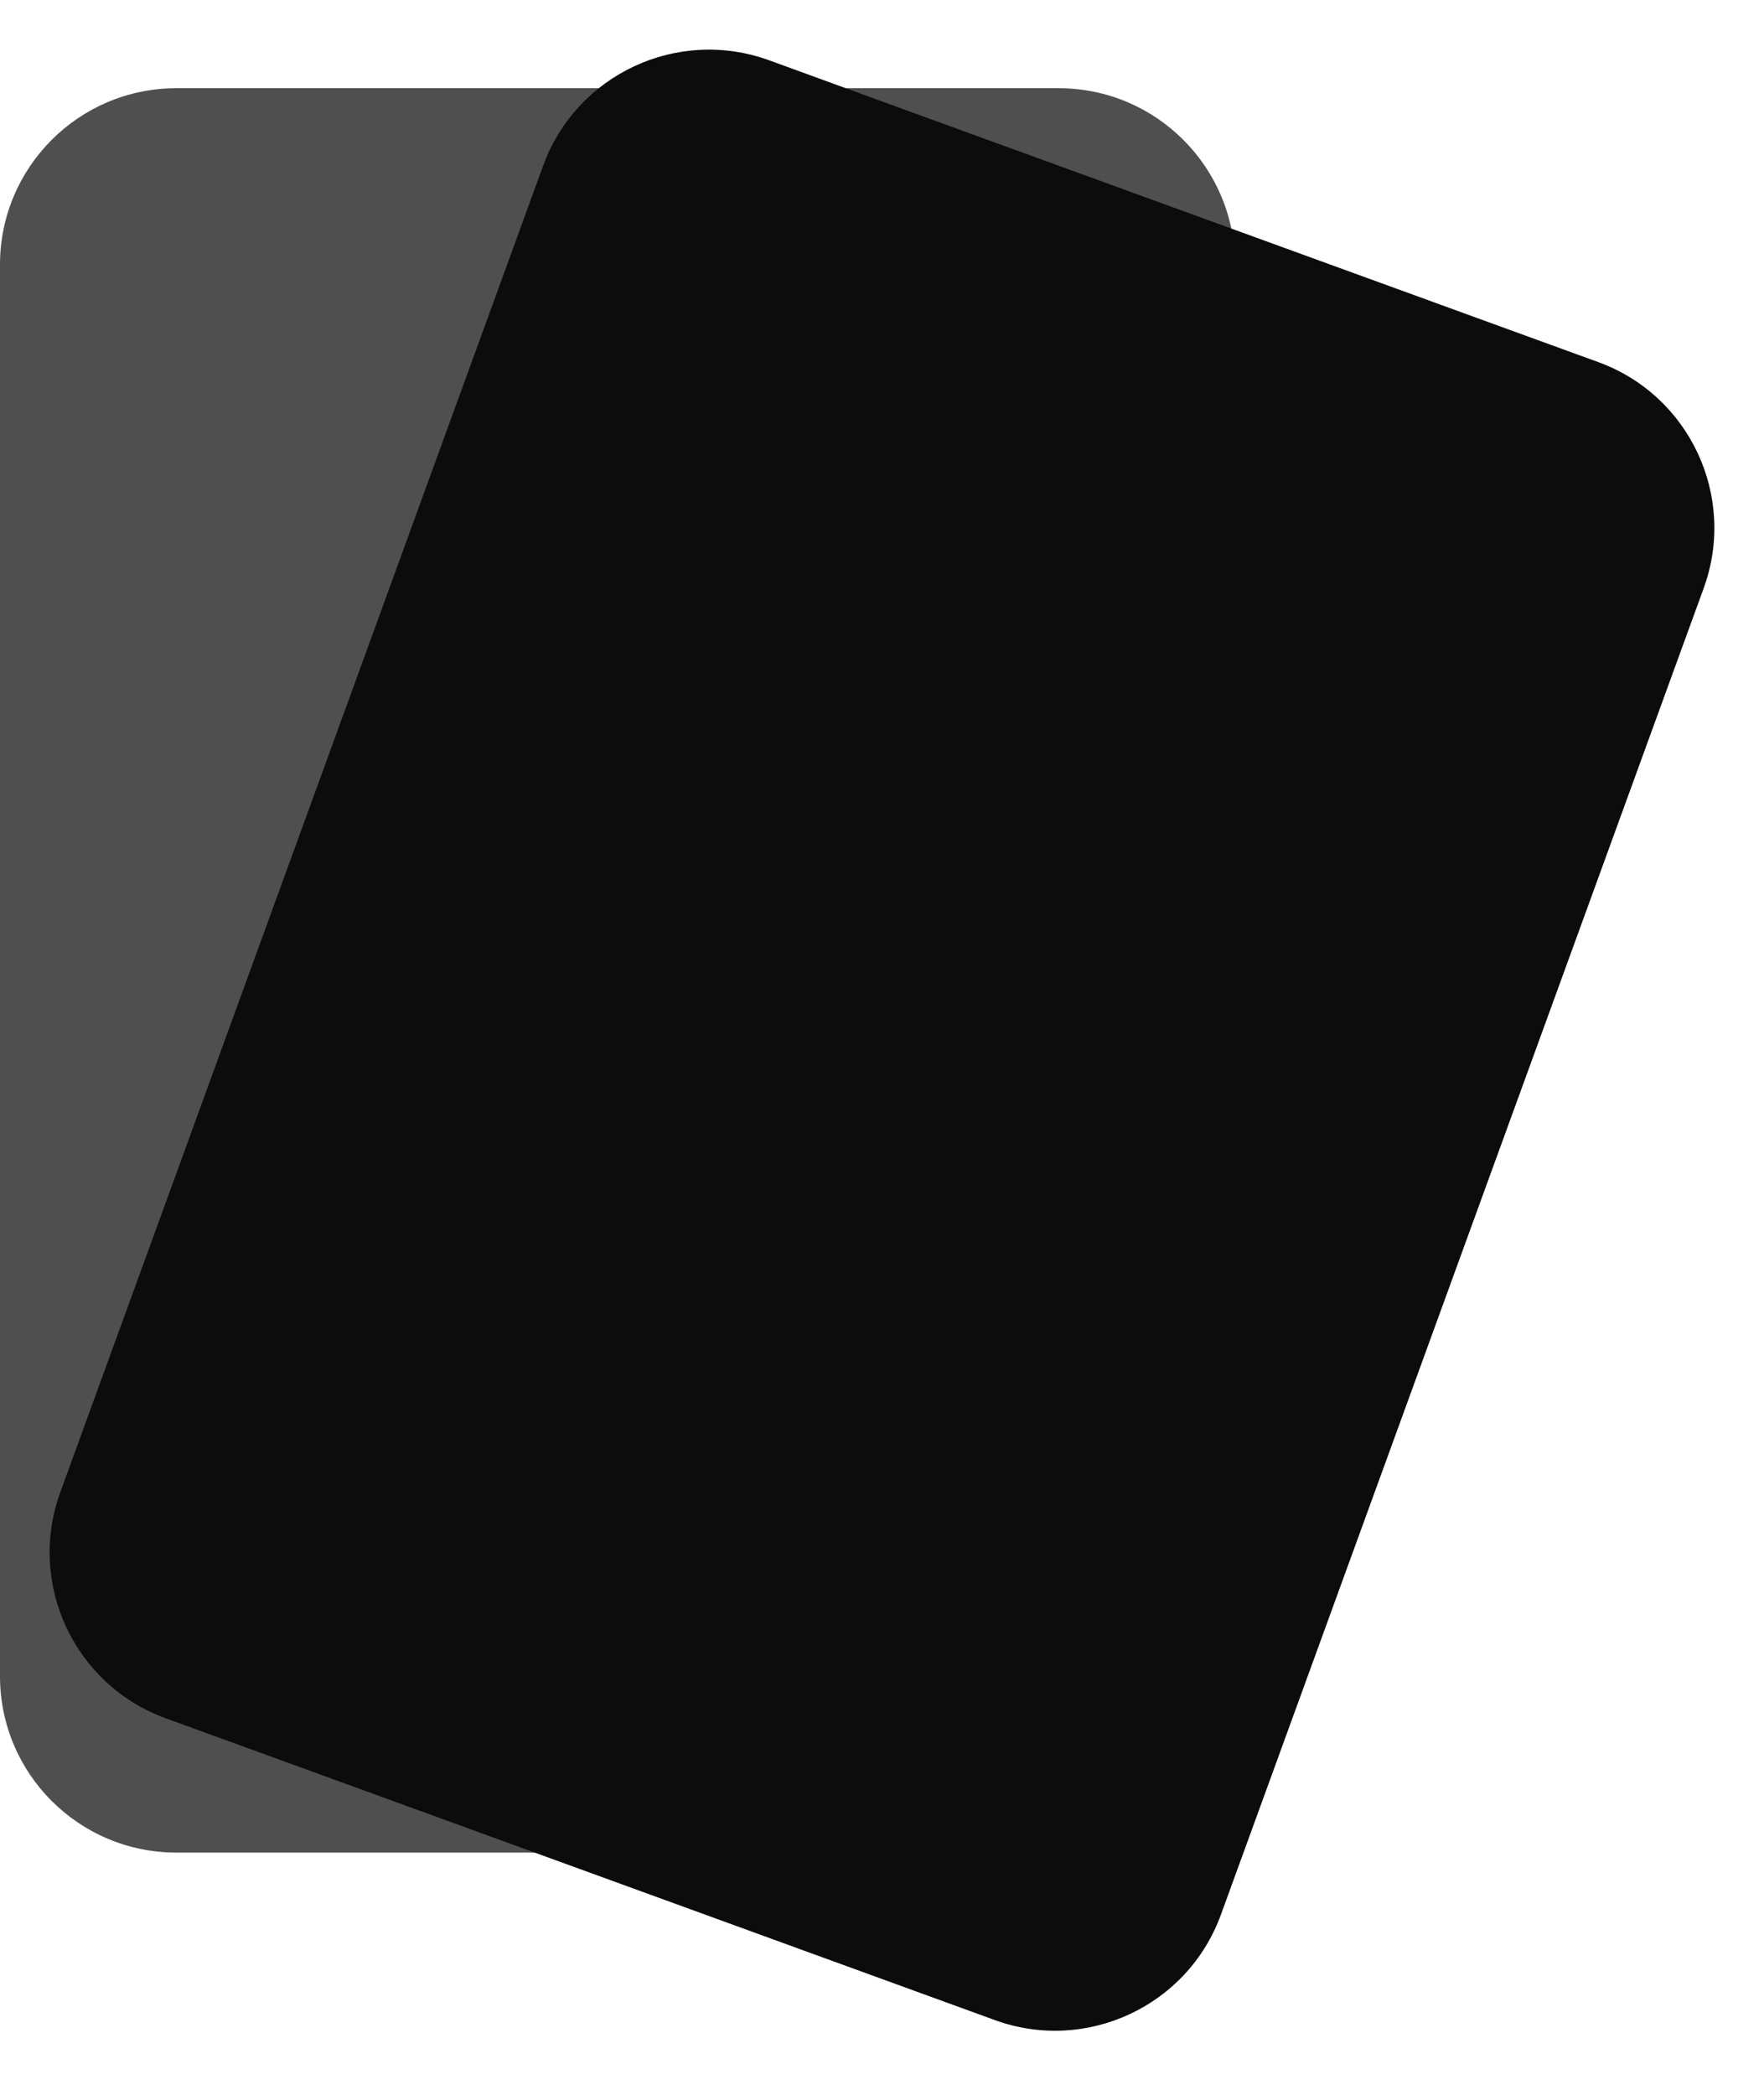 <svg width="16" height="19" viewBox="0 0 16 19" fill="none" xmlns="http://www.w3.org/2000/svg">
<path d="M3.201 0.8H9.602C10.486 0.8 11.202 1.517 11.202 2.4V15.203C11.202 16.087 10.486 16.803 9.602 16.803H1.6C0.716 16.803 0 16.087 0 15.203L0 2.4C0 1.517 0.716 0.8 1.6 0.8H3.201Z" fill="#4F4F4F"/>
<path d="M8.481 1.095L14.496 3.284C15.327 3.586 15.755 4.505 15.453 5.335L11.074 17.366C10.772 18.196 9.853 18.624 9.023 18.322L1.504 15.585C0.673 15.283 0.245 14.365 0.547 13.534L4.926 1.504C5.228 0.673 6.147 0.245 6.977 0.547L8.481 1.095Z" fill="#0C0C0C"/>
</svg>
